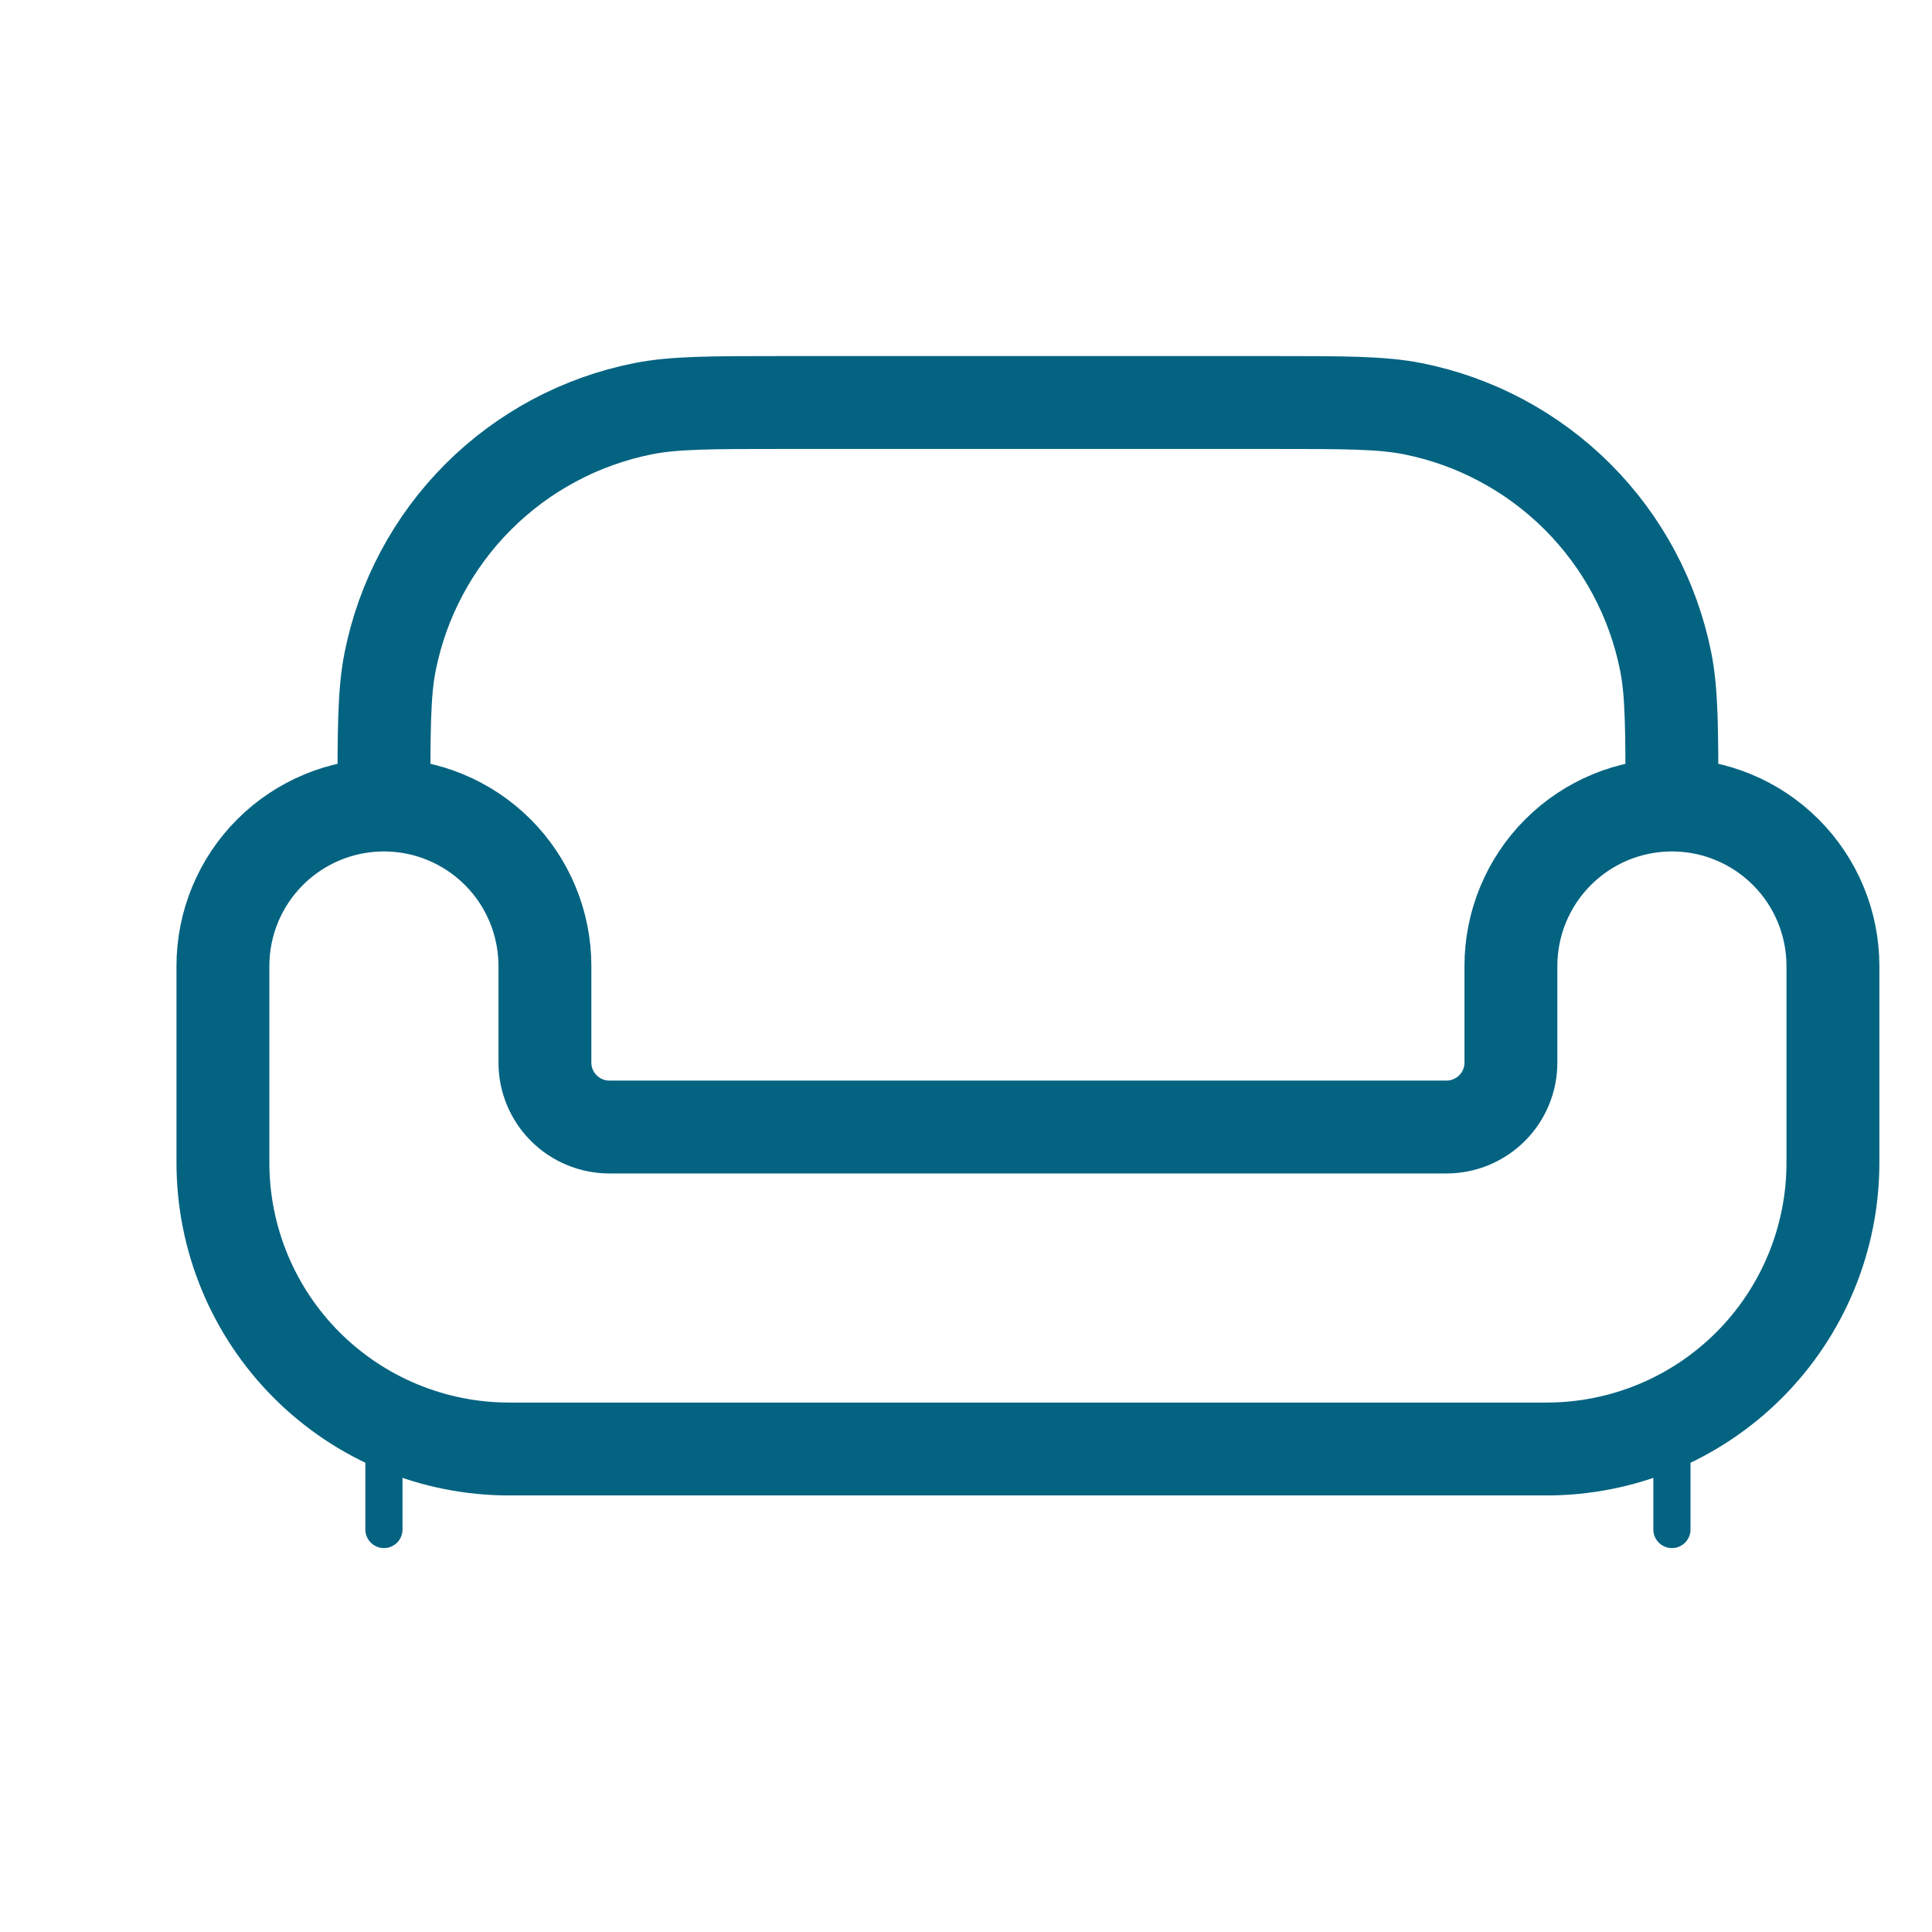 <svg width="104" height="104" viewBox="0 0 104 104" fill="none" xmlns="http://www.w3.org/2000/svg">
<path d="M27.409 78H83.257C87.344 78 91.263 76.377 94.153 73.487C97.043 70.597 98.667 66.677 98.667 62.591V52C98.667 49.702 97.754 47.497 96.128 45.872C94.503 44.246 92.299 43.333 90 43.333C87.701 43.333 85.497 44.246 83.872 45.872C82.246 47.497 81.333 49.702 81.333 52V57.2C81.333 58.12 80.968 59.001 80.318 59.651C79.668 60.301 78.786 60.667 77.867 60.667H32.8C31.881 60.667 30.999 60.301 30.349 59.651C29.699 59.001 29.333 58.12 29.333 57.2V52C29.333 49.702 28.42 47.497 26.795 45.872C25.17 44.246 22.965 43.333 20.667 43.333C18.368 43.333 16.164 44.246 14.538 45.872C12.913 47.497 12 49.702 12 52V62.591C12 66.677 13.623 70.597 16.513 73.487C19.403 76.377 23.323 78 27.409 78Z" stroke="#046381" stroke-width="5"/>
<path d="M90 43.333C90 39.303 90 37.293 89.666 35.62C88.998 32.257 87.347 29.169 84.922 26.744C82.498 24.32 79.409 22.669 76.047 22C74.374 21.667 72.364 21.667 68.334 21.667H42.333C38.303 21.667 36.293 21.667 34.62 22C31.257 22.669 28.169 24.32 25.744 26.744C23.32 29.169 21.669 32.257 21 35.62C20.667 37.293 20.667 39.303 20.667 43.333" stroke="#046381" stroke-width="5"/>
<path d="M90 82.333V78M20.667 82.333V78" stroke="#046381" stroke-width="2" stroke-linecap="round"/>
</svg>
